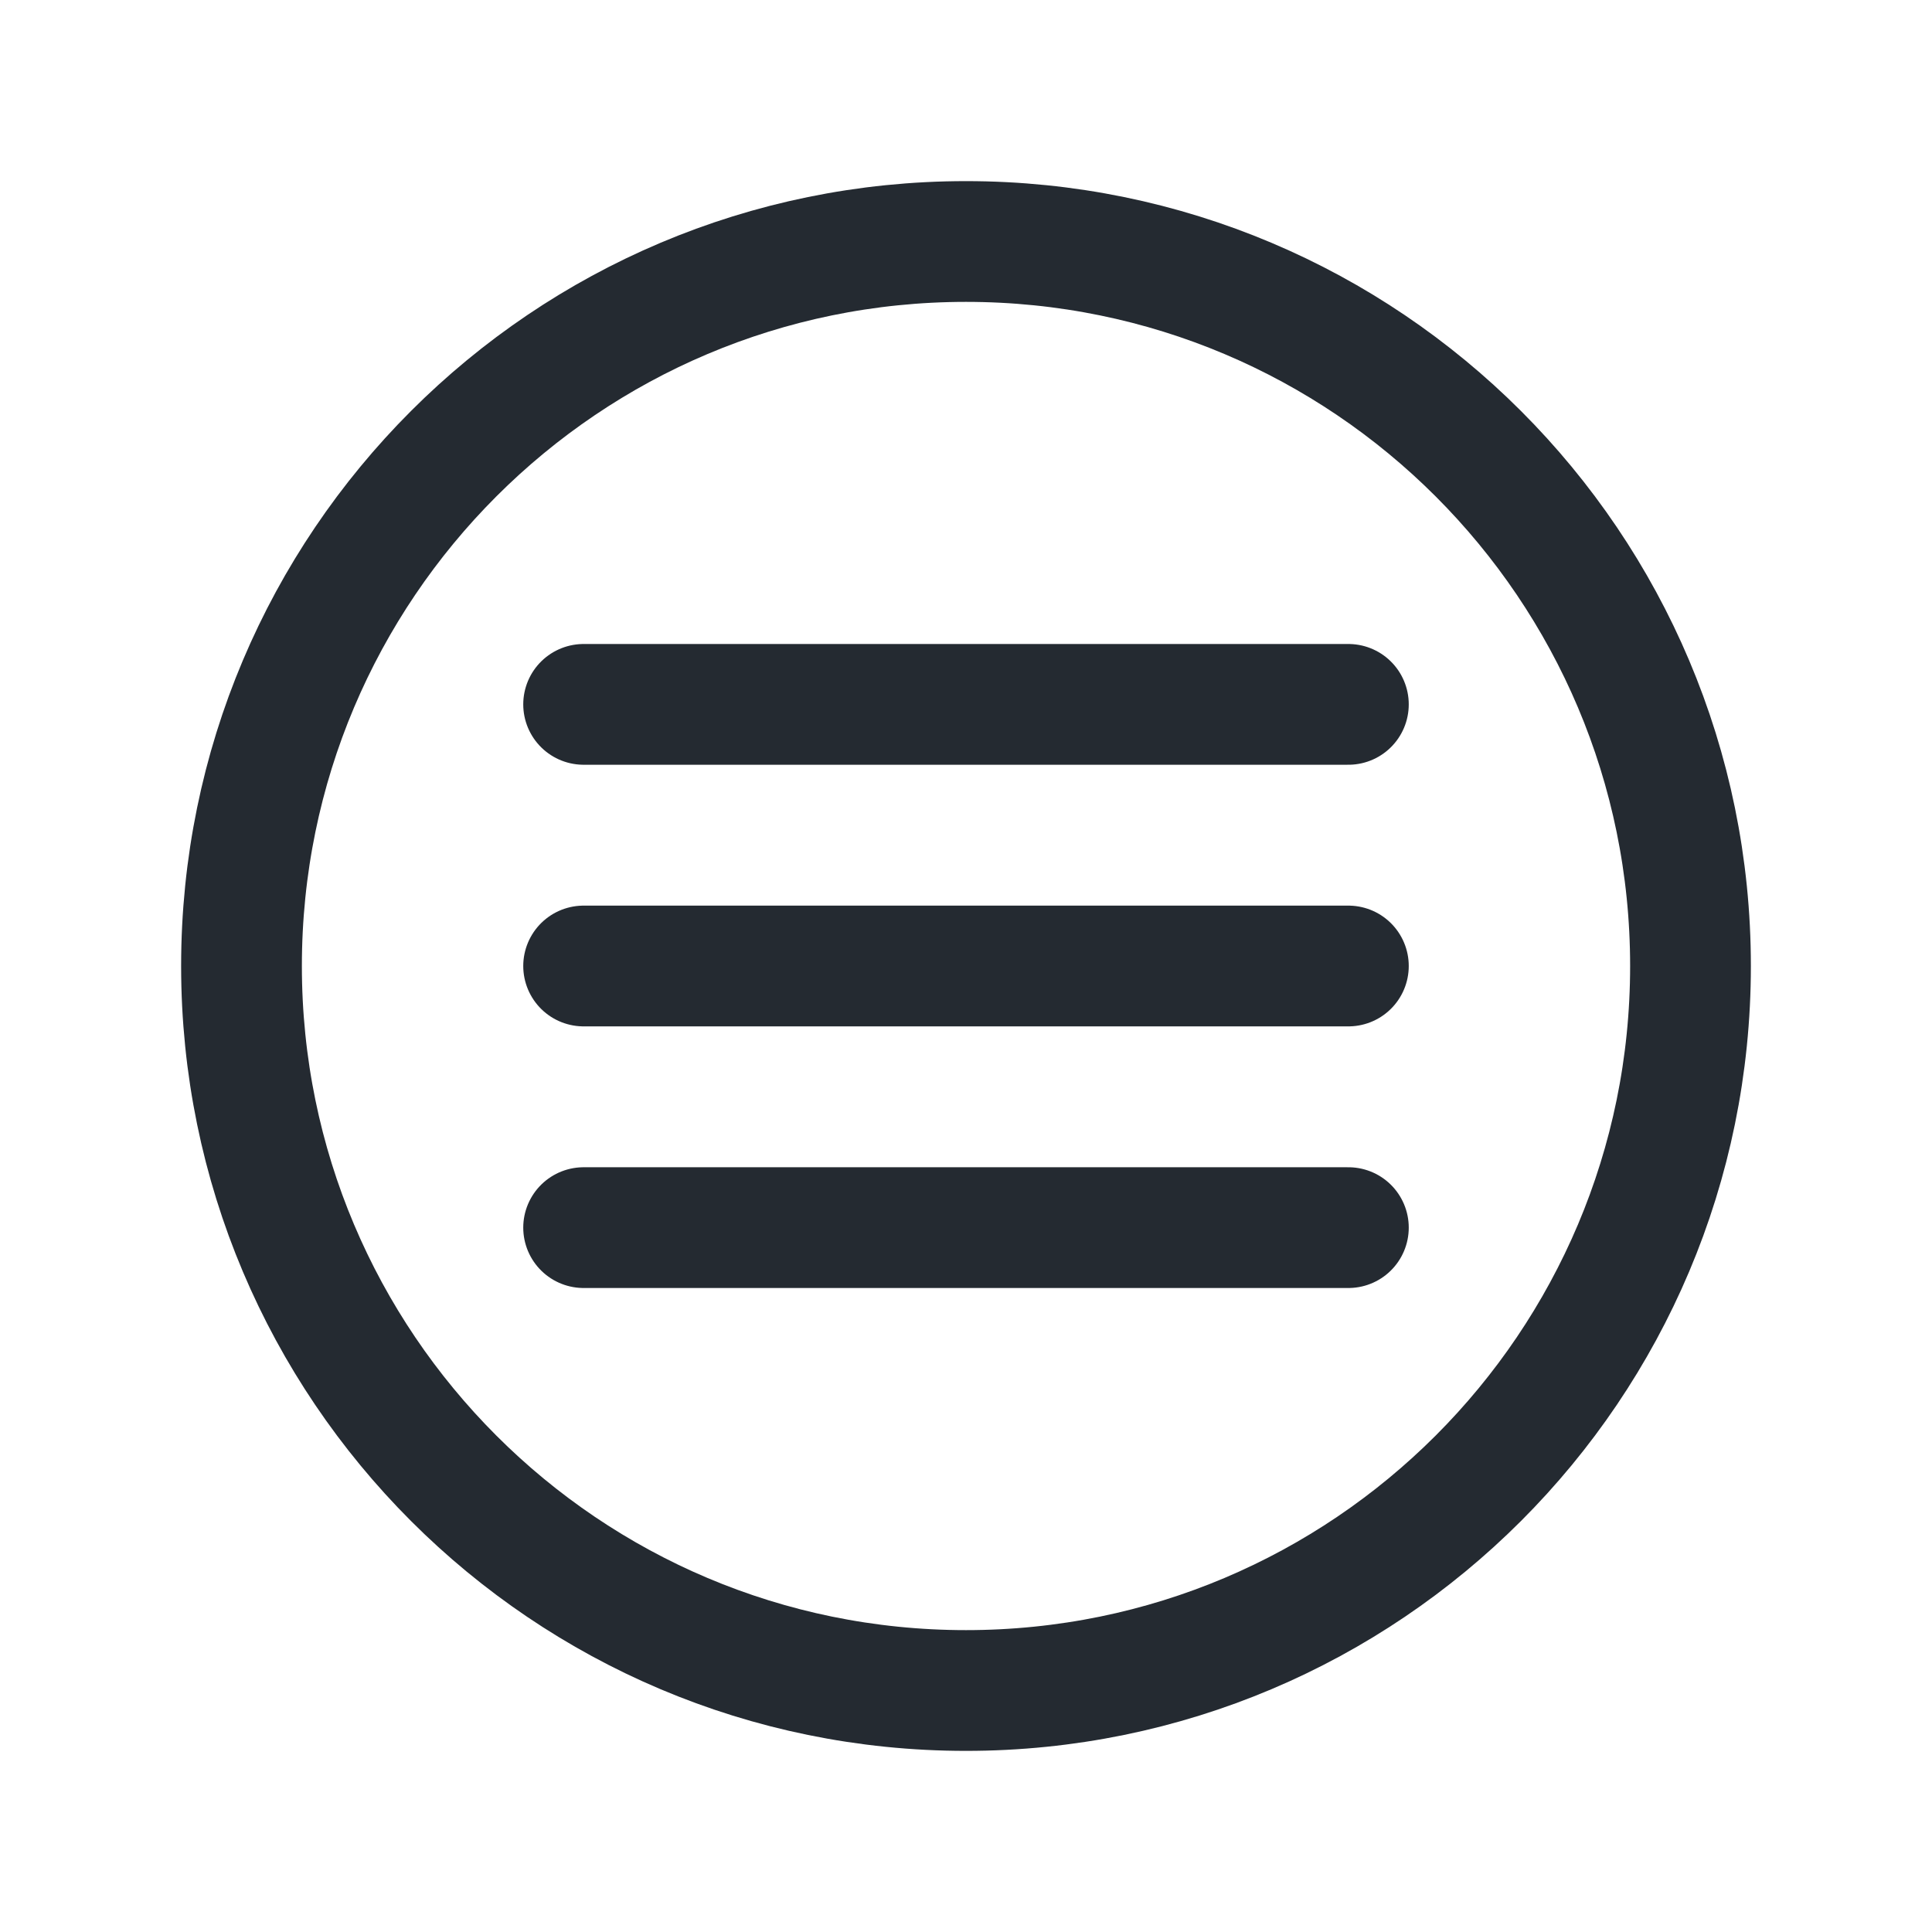 <svg width="24" height="24" viewBox="0 0 24 24" fill="none" xmlns="http://www.w3.org/2000/svg">
<path d="M12 21C16.971 21 21 16.971 21 12C21 7.029 16.971 3 12 3C7.029 3 3 7.029 3 12C3 16.971 7.029 21 12 21Z" stroke="#242A31" stroke-width="1.5" stroke-linecap="round" stroke-linejoin="round"/>
<path d="M7.25 12H16.75" stroke="#242A31" stroke-width="1.5" stroke-linecap="round" stroke-linejoin="round"/>
<path d="M7.25 15.25H16.75" stroke="#242A31" stroke-width="1.5" stroke-linecap="round" stroke-linejoin="round"/>
<path d="M7.25 8.75H16.75" stroke="#242A31" stroke-width="1.5" stroke-linecap="round" stroke-linejoin="round"/>
</svg>
